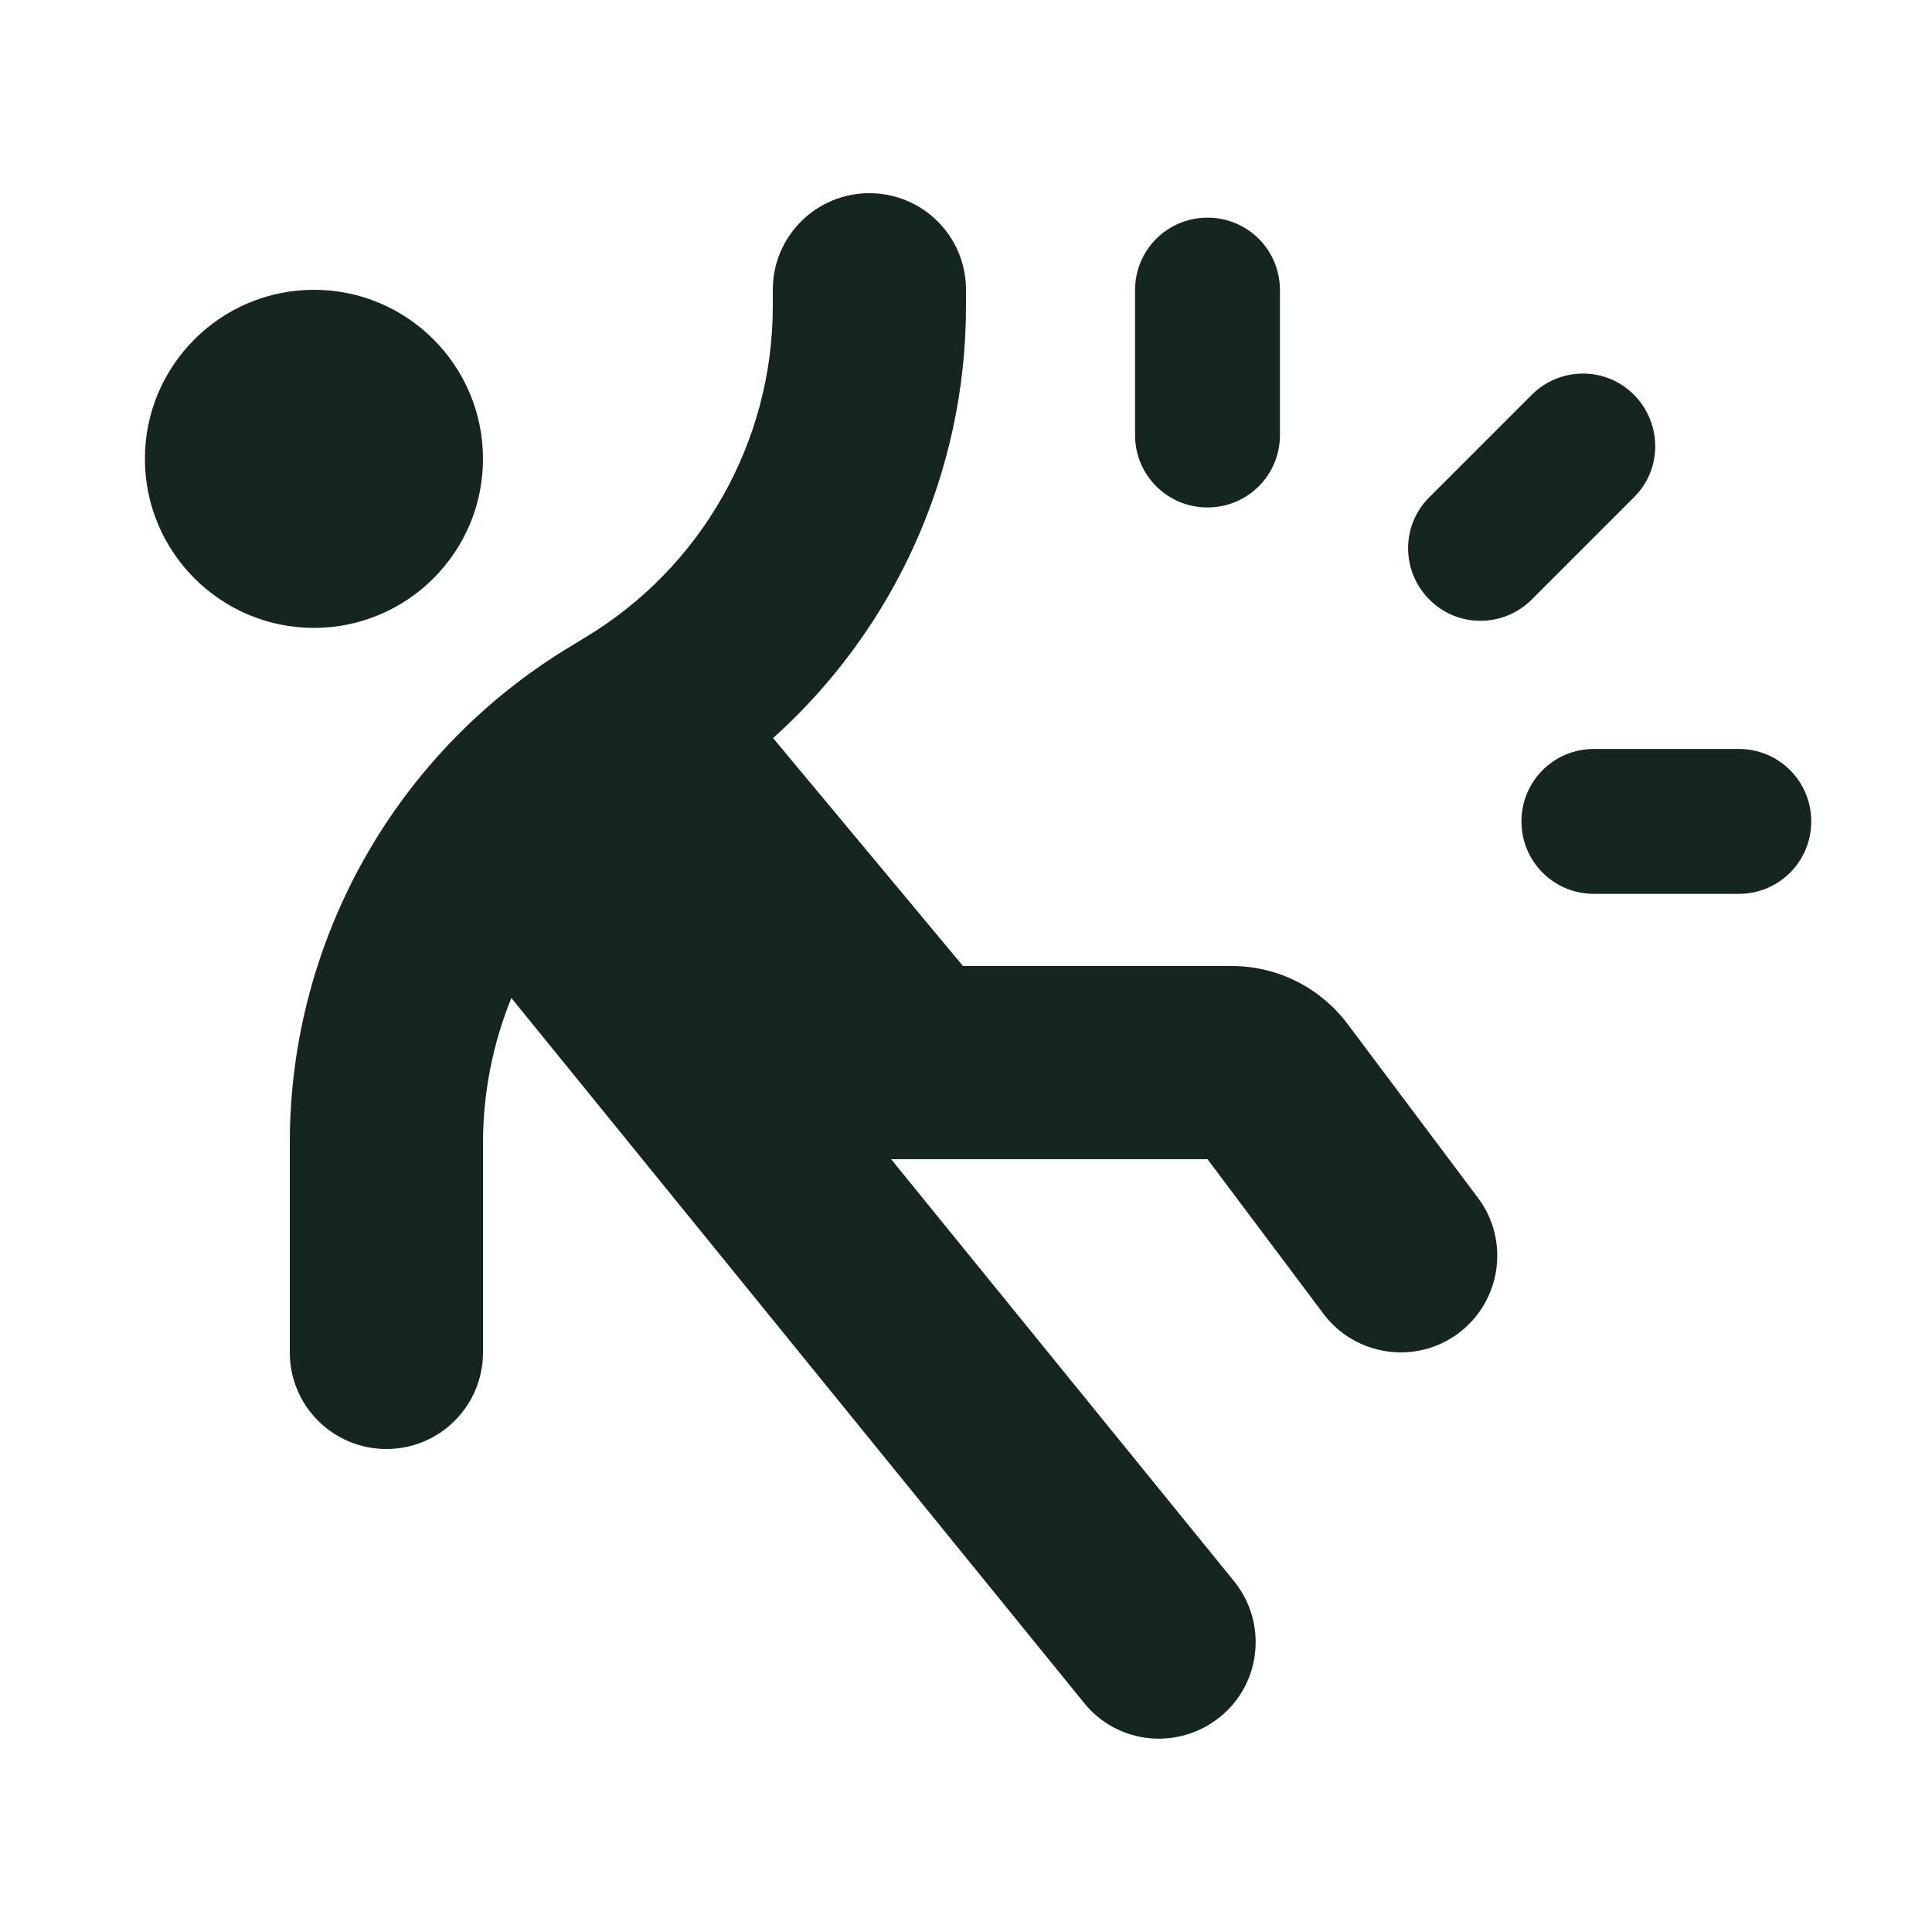 <svg xmlns="http://www.w3.org/2000/svg" viewBox="0 0 640 640"><!--! Font Awesome Free 7.0.0 by @fontawesome - https://fontawesome.com License - https://fontawesome.com/license/free (Icons: CC BY 4.0, Fonts: SIL OFL 1.1, Code: MIT License) Copyright 2025 Fonticons, Inc. --><path fill="#152620" d="M288 64C305.7 64 320 78.3 320 96L320 101.4C320 156.6 296.3 208.4 256.1 244.5L319 320L408 320C423.1 320 437.3 327.1 446.4 339.2L489.6 396.8C500.2 410.9 497.3 431 483.2 441.6C469.1 452.2 449 449.3 438.4 435.2L400 384L295.2 384L408.8 523.8C419.9 537.5 417.9 557.7 404.1 568.8C390.3 579.9 370.2 577.9 359.1 564.1L169.4 330.6C163.3 345.6 160 361.9 160 378.6L160 448C160 465.7 145.7 480 128 480C110.3 480 96 465.7 96 448L96 378.6C96 311.2 131.4 248.7 189.2 214L193.8 211.2C232.4 188 256 146.4 256 101.4L256 96C256 78.3 270.3 64 288 64zM48 152C48 121.1 73.1 96 104 96C134.9 96 160 121.1 160 152C160 182.9 134.9 208 104 208C73.1 208 48 182.9 48 152zM424 144.1C424 157.4 413.3 168.1 400 168.1C386.7 168.1 376 157.4 376 144.1L376 96.1C376 82.8 386.7 72.1 400 72.1C413.3 72.1 424 82.8 424 96.1L424 144.1zM528 296.1C514.7 296.1 504 285.4 504 272.1C504 258.8 514.7 248.1 528 248.1L576 248.1C589.3 248.1 600 258.8 600 272.1C600 285.4 589.3 296.1 576 296.1L528 296.1zM473.5 198.6C464.1 189.2 464.1 174 473.5 164.7L507.4 130.8C516.8 121.4 532 121.4 541.3 130.8C550.6 140.2 550.7 155.4 541.3 164.7L507.4 198.6C498 208 482.8 208 473.5 198.6z"/></svg>